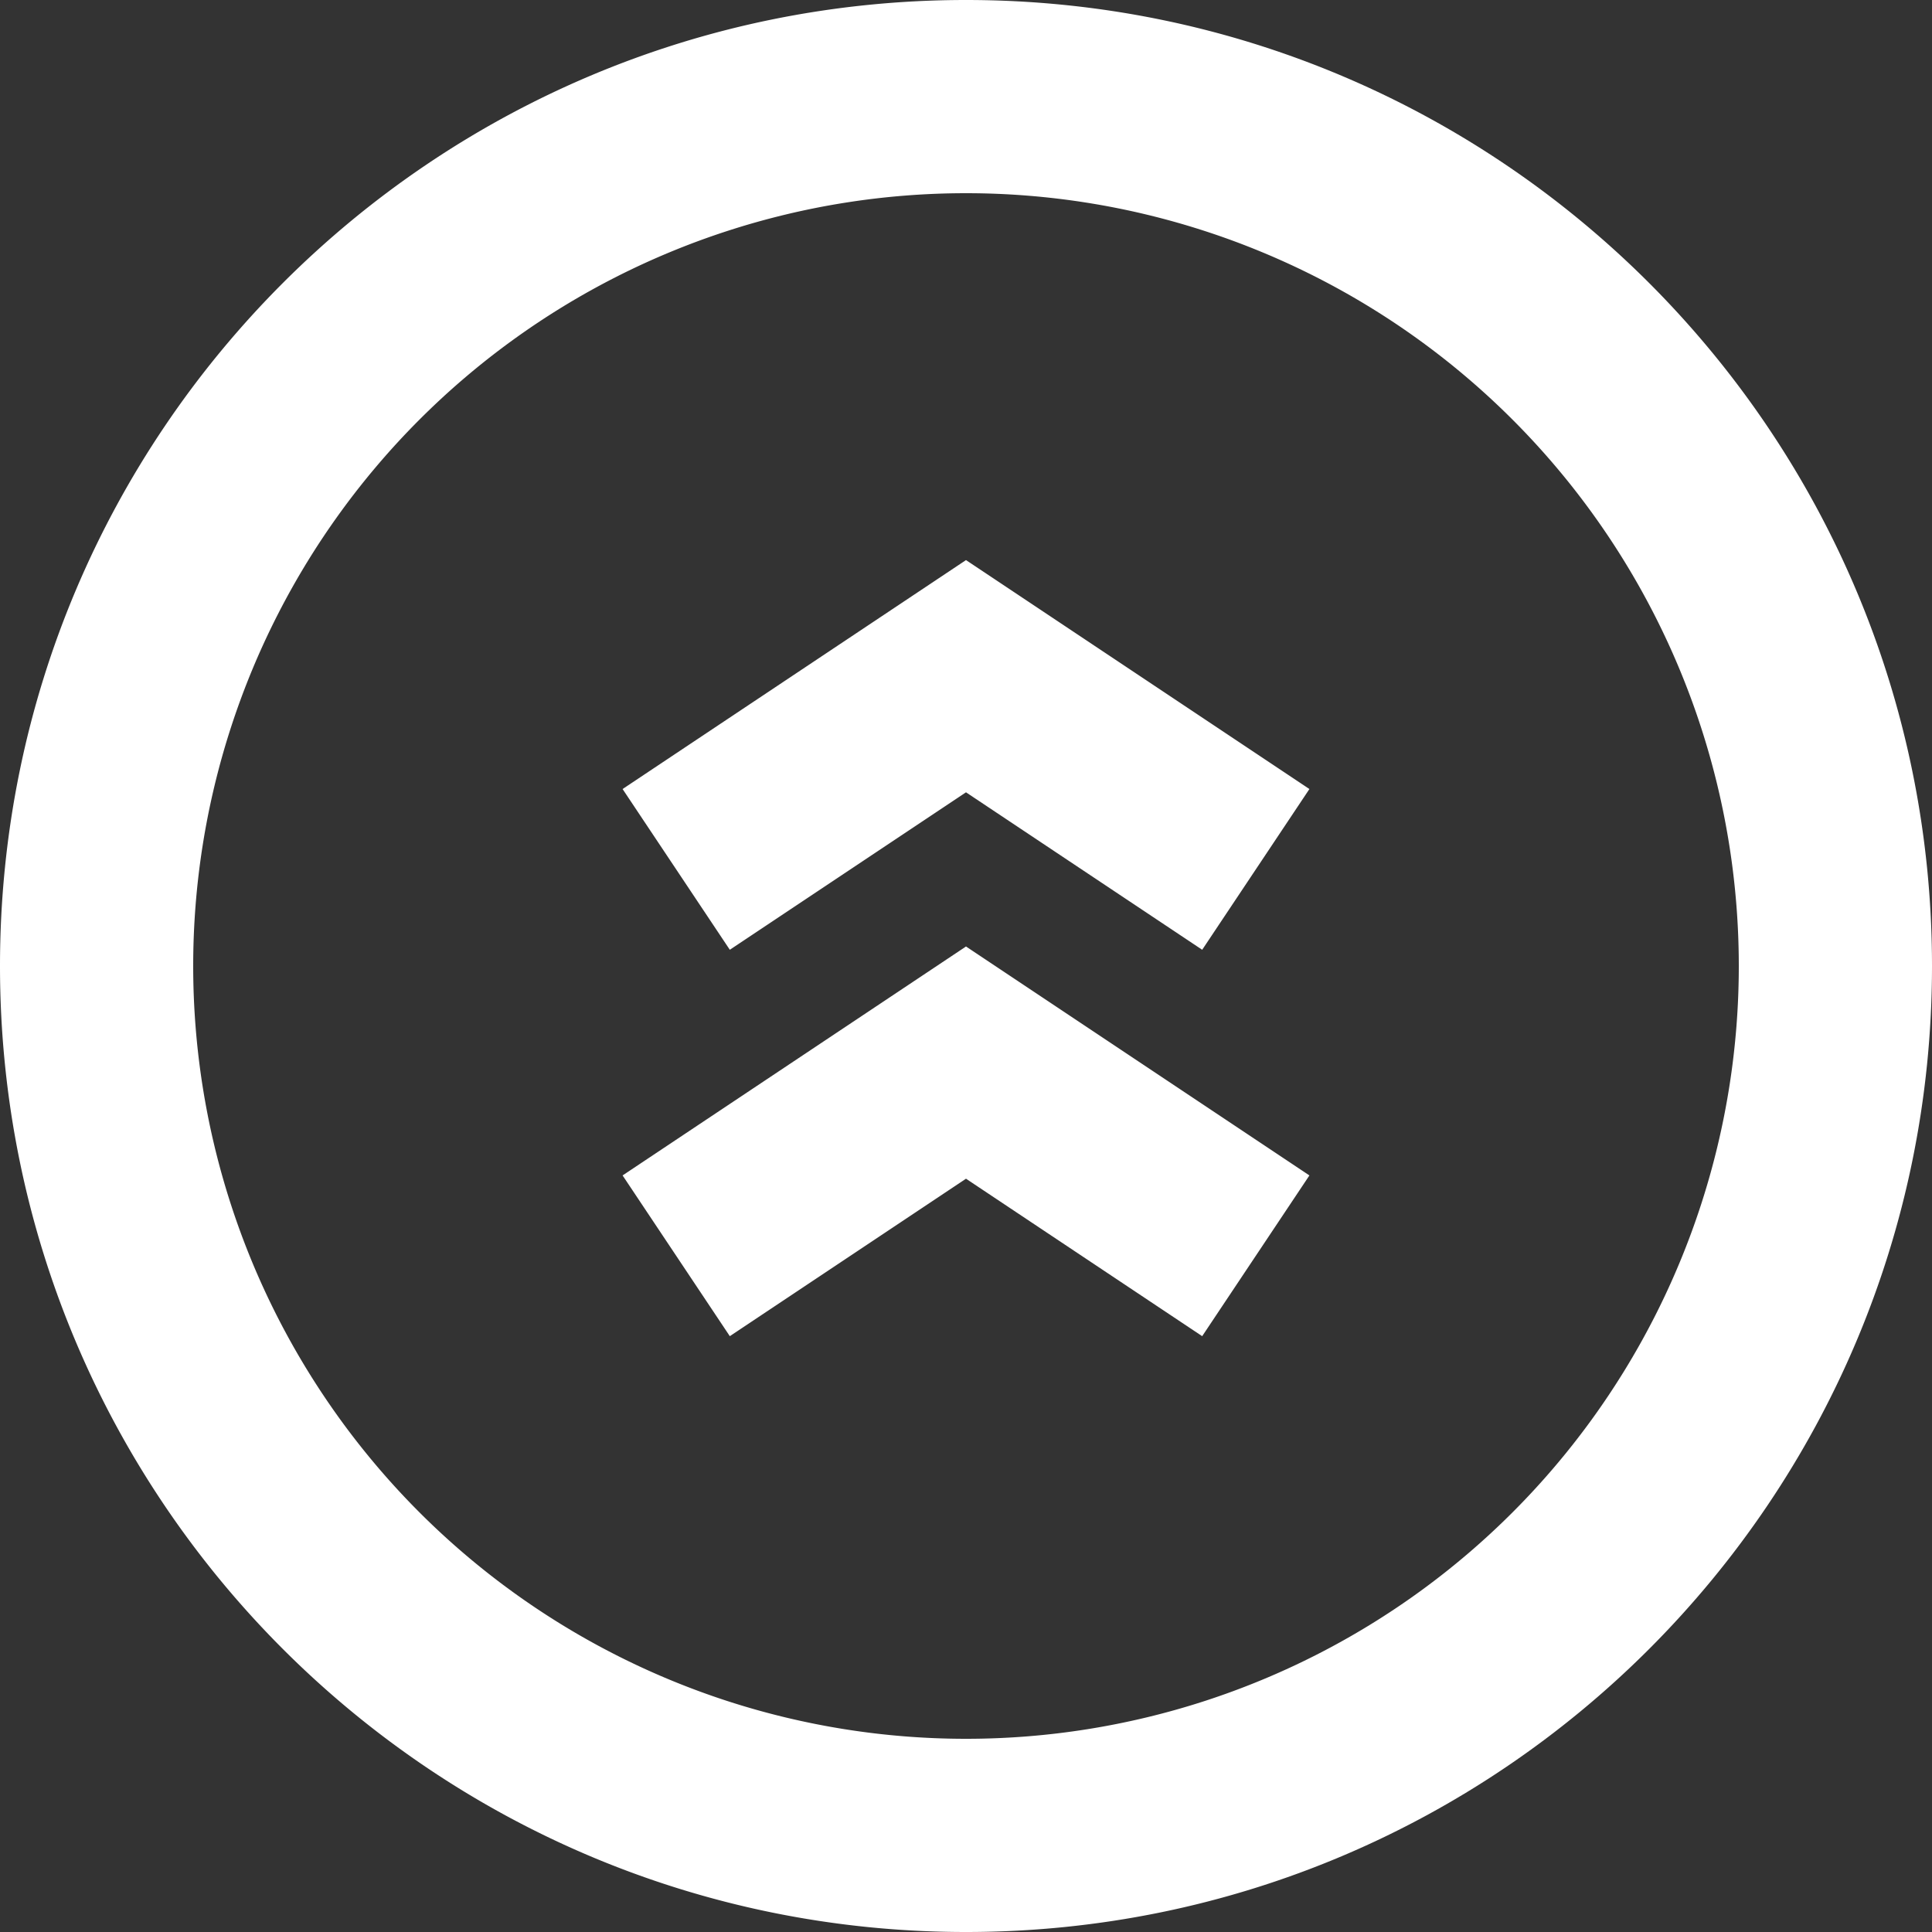 <svg xmlns="http://www.w3.org/2000/svg" width="20" height="20" viewBox="0 0 20 20">
    <rect x="0" y="0" width="20" height="20" fill="#333333" stroke="none"/>
    <path fill="#ffffff" fill-rule="nonzero" d="M10 20C4.477 20 0 15.523 0 10S4.477 0 10 0s10 4.477 10 10-4.477 10-10 10zm0-2a8 8 0 1 0 0-16 8 8 0 0 0 0 16zm0-9.798l-2.445 1.63-1.11-1.664L10 5.798l3.555 2.37-1.11 1.664L10 8.202zm2.445 5.63L10 12.202l-2.445 1.63-1.11-1.664L10 9.798l3.555 2.37-1.11 1.664z"/>
</svg>
